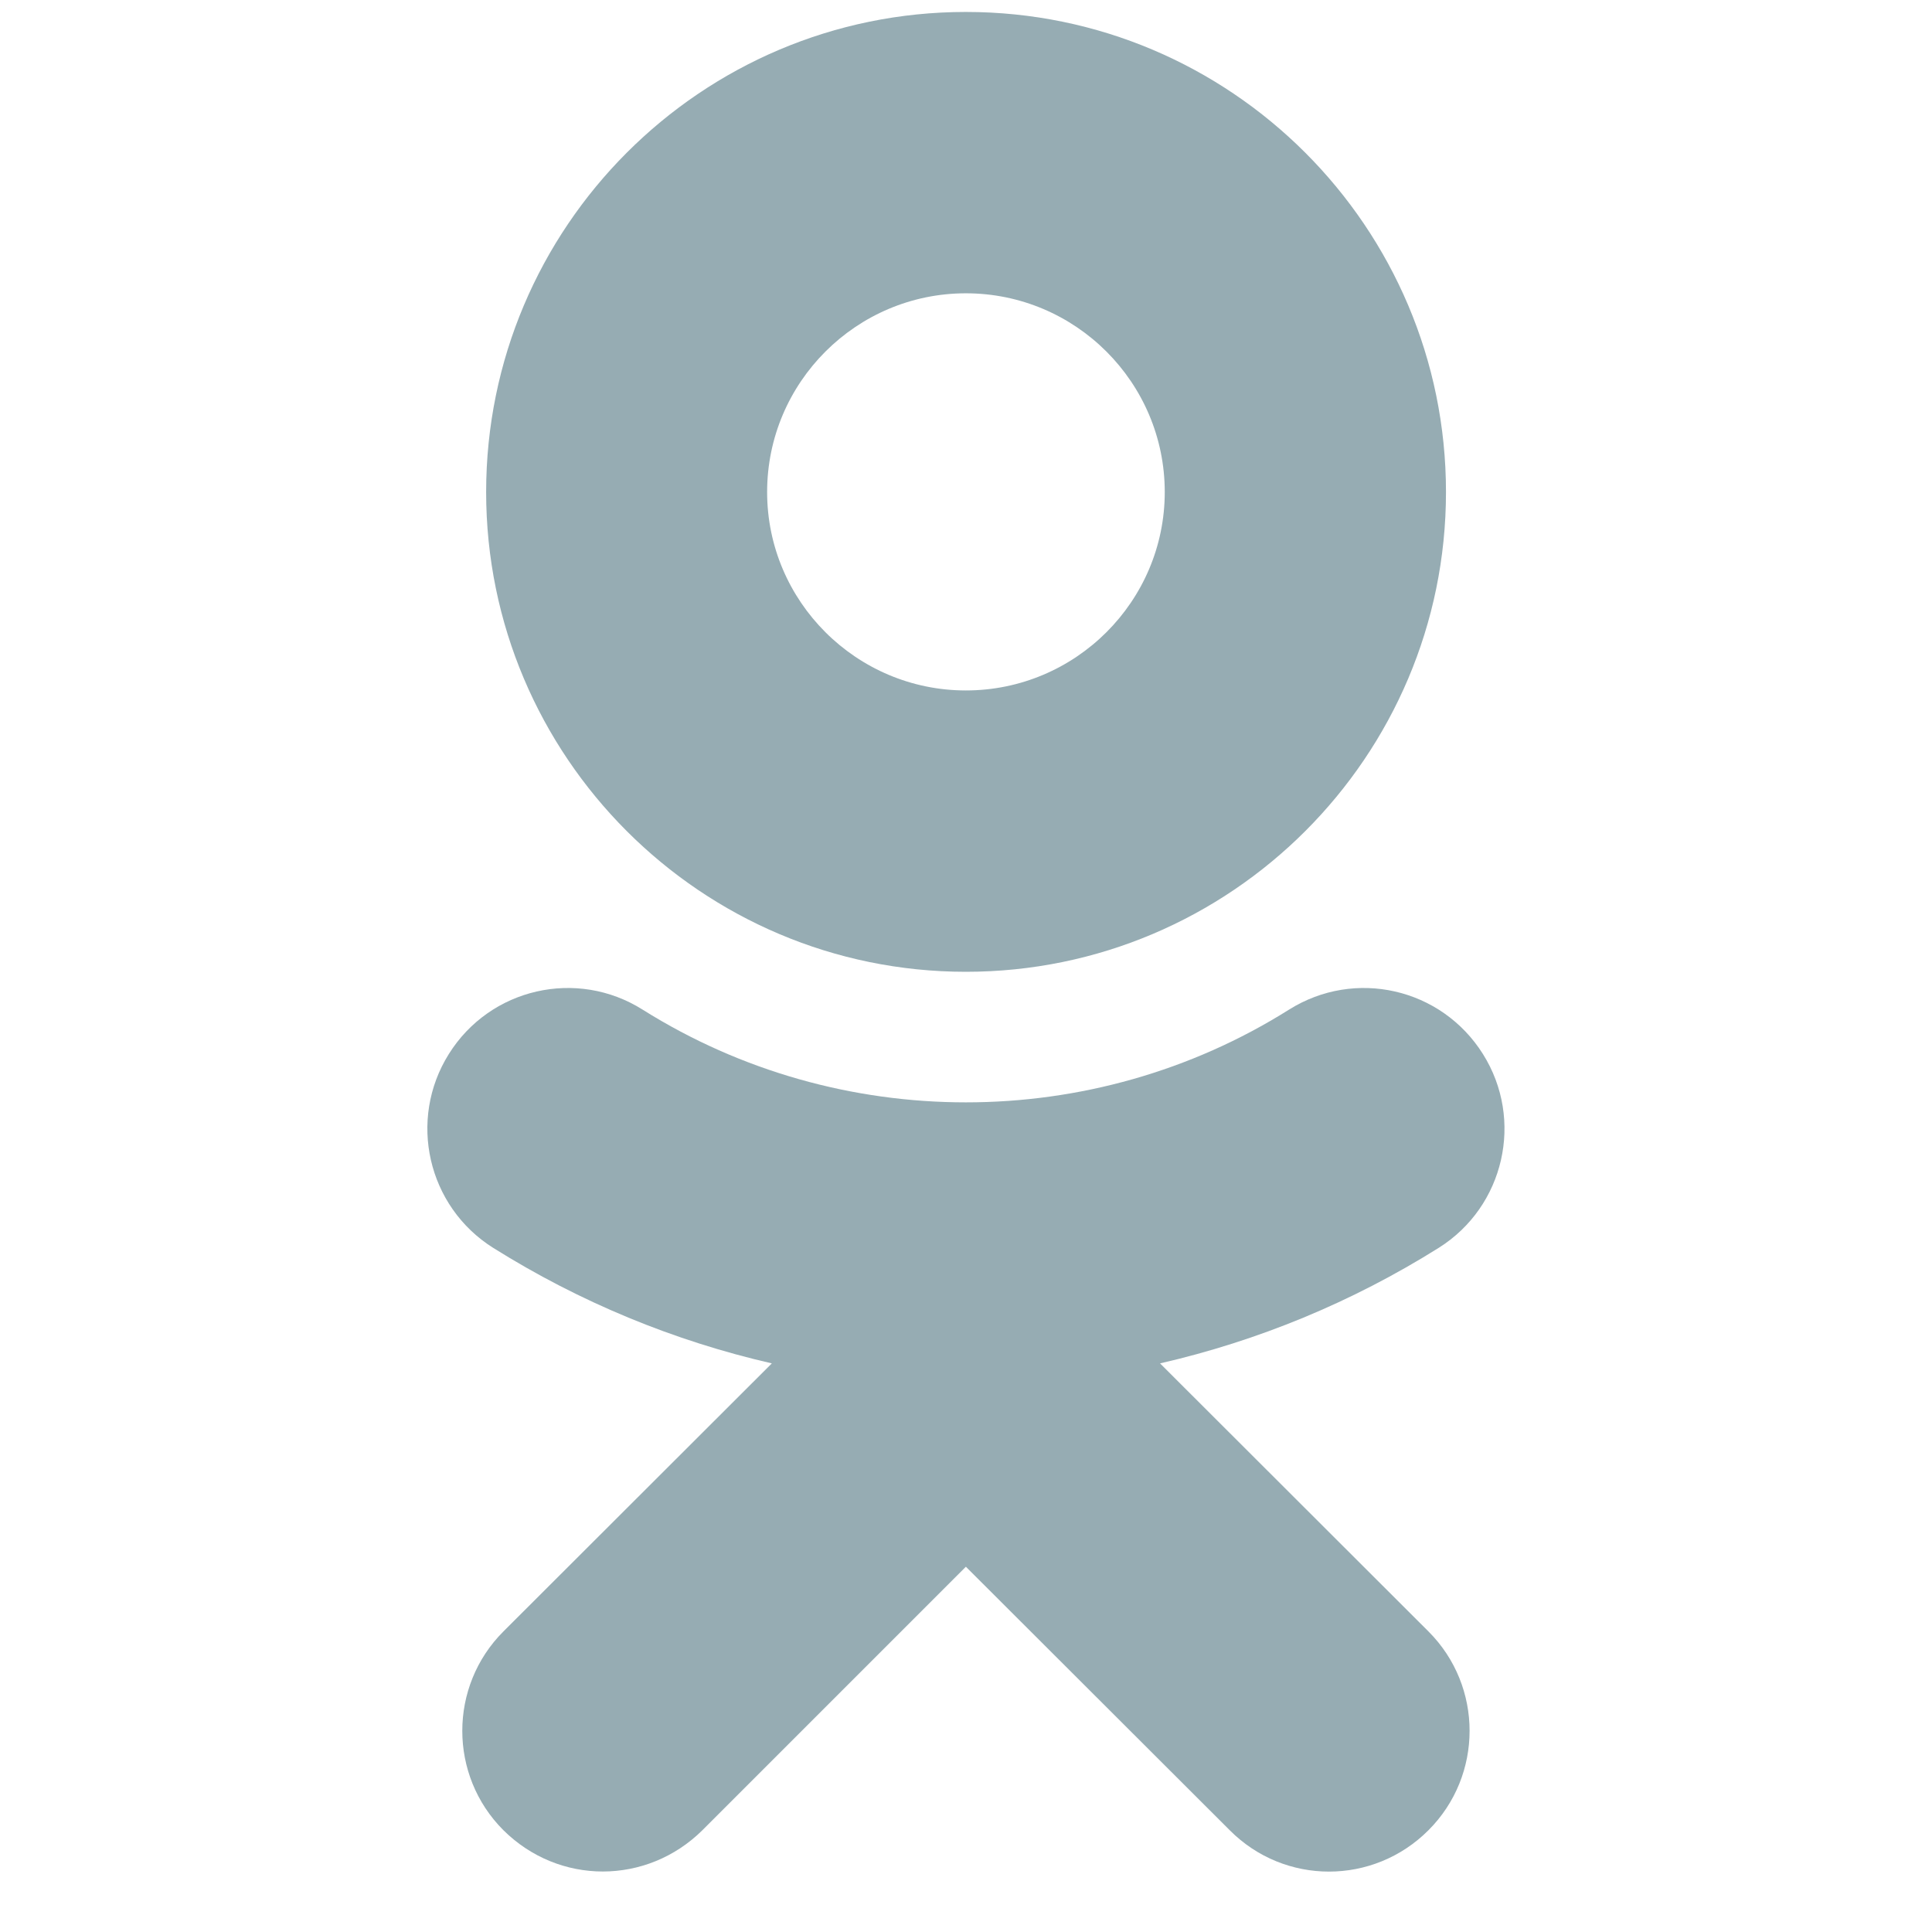 <svg width="16" height="16" viewBox="0 0 16 16" fill="none" xmlns="http://www.w3.org/2000/svg">
<g clip-path="url(#clip0_1013_58168)">
<path d="M7.999 2.429C8.907 2.429 9.646 3.167 9.646 4.075C9.646 4.98 8.907 5.718 7.999 5.718C7.092 5.718 6.353 4.98 6.353 4.075C6.353 3.167 7.092 2.429 7.999 2.429ZM7.999 8.048C10.193 8.048 11.975 6.265 11.975 4.075C11.975 1.882 10.193 0.099 7.999 0.099C5.807 0.099 4.026 1.882 4.026 4.075C4.026 6.265 5.807 8.048 7.999 8.048ZM9.607 11.291C10.417 11.105 11.196 10.785 11.915 10.334C12.459 9.992 12.623 9.273 12.281 8.729C11.937 8.182 11.221 8.018 10.674 8.362C9.047 9.385 6.952 9.385 5.323 8.362C4.778 8.018 4.059 8.182 3.717 8.729C3.376 9.273 3.54 9.992 4.084 10.334C4.803 10.785 5.582 11.105 6.392 11.291L4.169 13.511C3.715 13.965 3.715 14.703 4.169 15.157C4.398 15.384 4.694 15.499 4.992 15.499C5.29 15.499 5.588 15.384 5.817 15.157L7.999 12.975L10.184 15.157C10.638 15.614 11.374 15.614 11.83 15.157C12.284 14.703 12.284 13.965 11.83 13.511L9.607 11.291Z" fill="#96ACB3"/>
</g>
<defs>
<clipPath id="clip0_1013_58168">
<rect width="15.4" height="15.4" fill="white" transform="translate(0.297 0.099)"/>
</clipPath>
</defs>
</svg>
